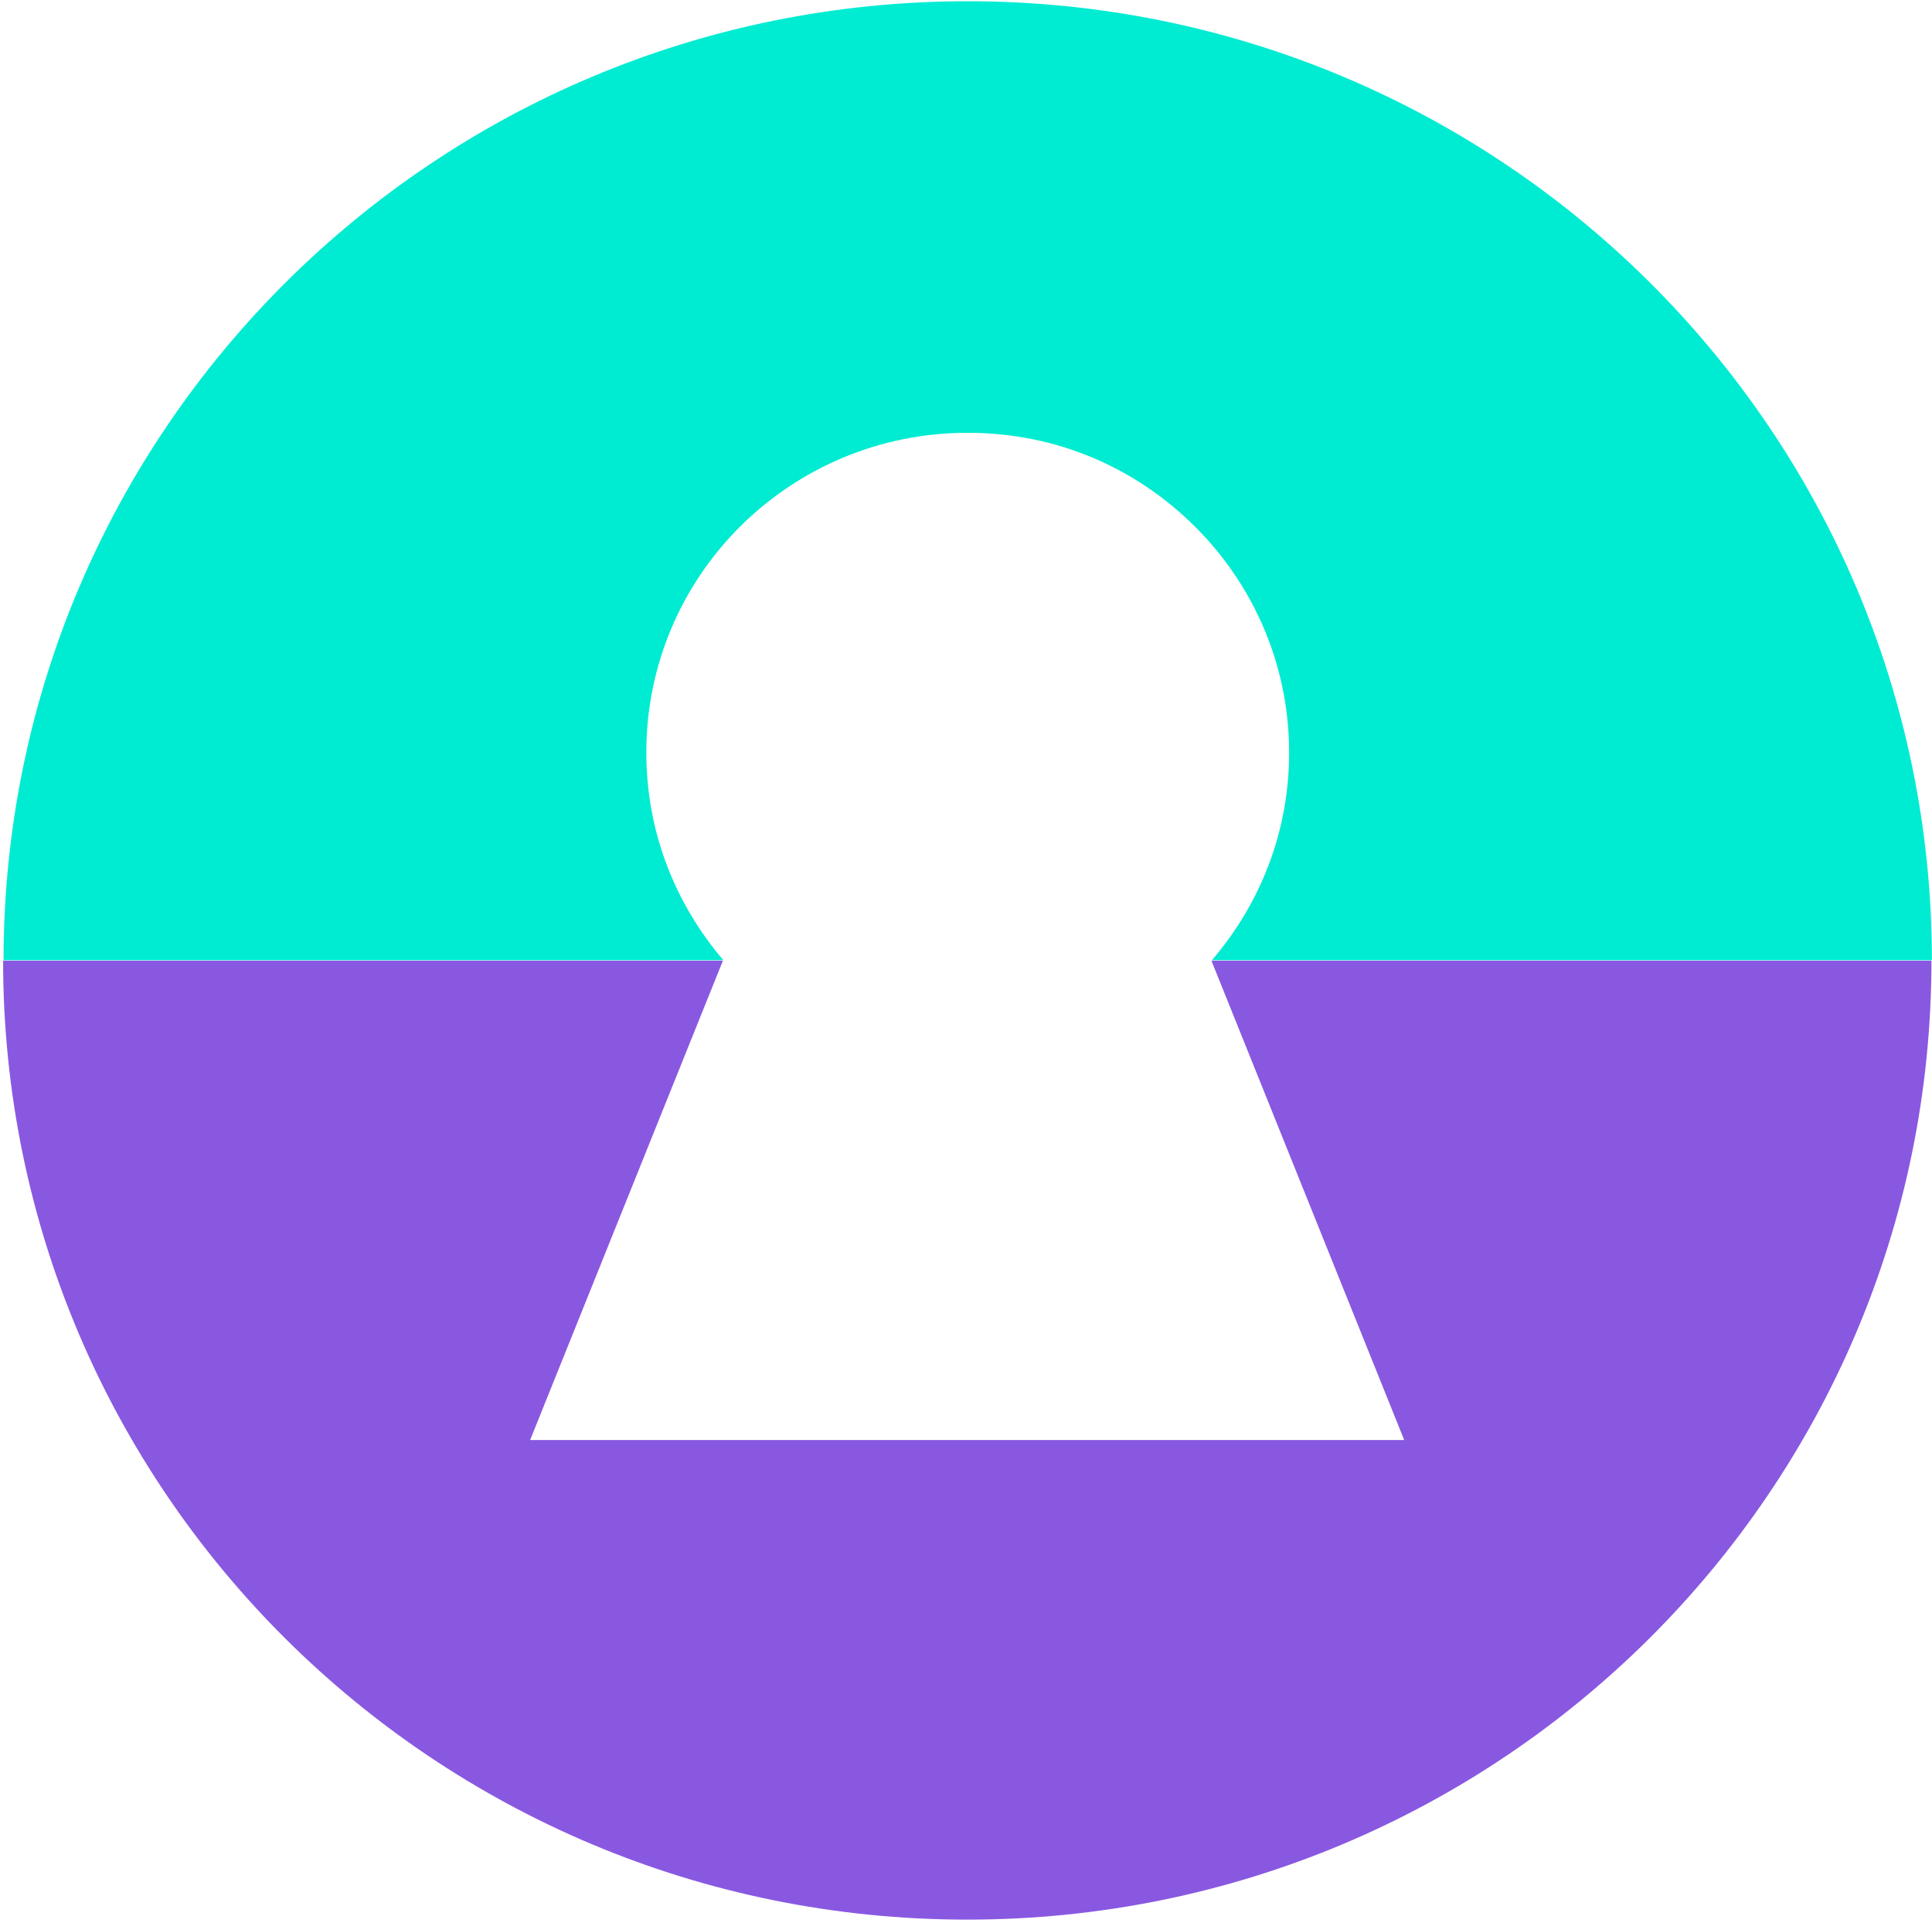 <svg width="601" height="598" viewBox="0 0 601 598" fill="none" xmlns="http://www.w3.org/2000/svg">
<path d="M376.983 298.659C392.01 281.09 401.013 258.876 401.013 234.037C401.013 206.505 389.709 181.666 371.704 163.76C353.36 145.518 328.721 134.613 301.036 134.613C245.734 134.613 201.06 179.04 201.06 234.037C201.06 258.876 210.063 281.09 225.022 298.659H1.106C1.106 133.939 135.401 0.387 301.036 0.387C466.671 0.387 600.966 133.939 600.966 298.659H376.983Z" fill="#00ECD2"/>
<path d="M600.825 298.794C600.825 463.514 466.53 597.067 300.896 597.067C135.261 597.067 0.966 463.514 0.966 298.794H224.881L164.908 447.897H436.815L376.843 298.794H600.825Z" fill="#8958E1"/>
</svg>
